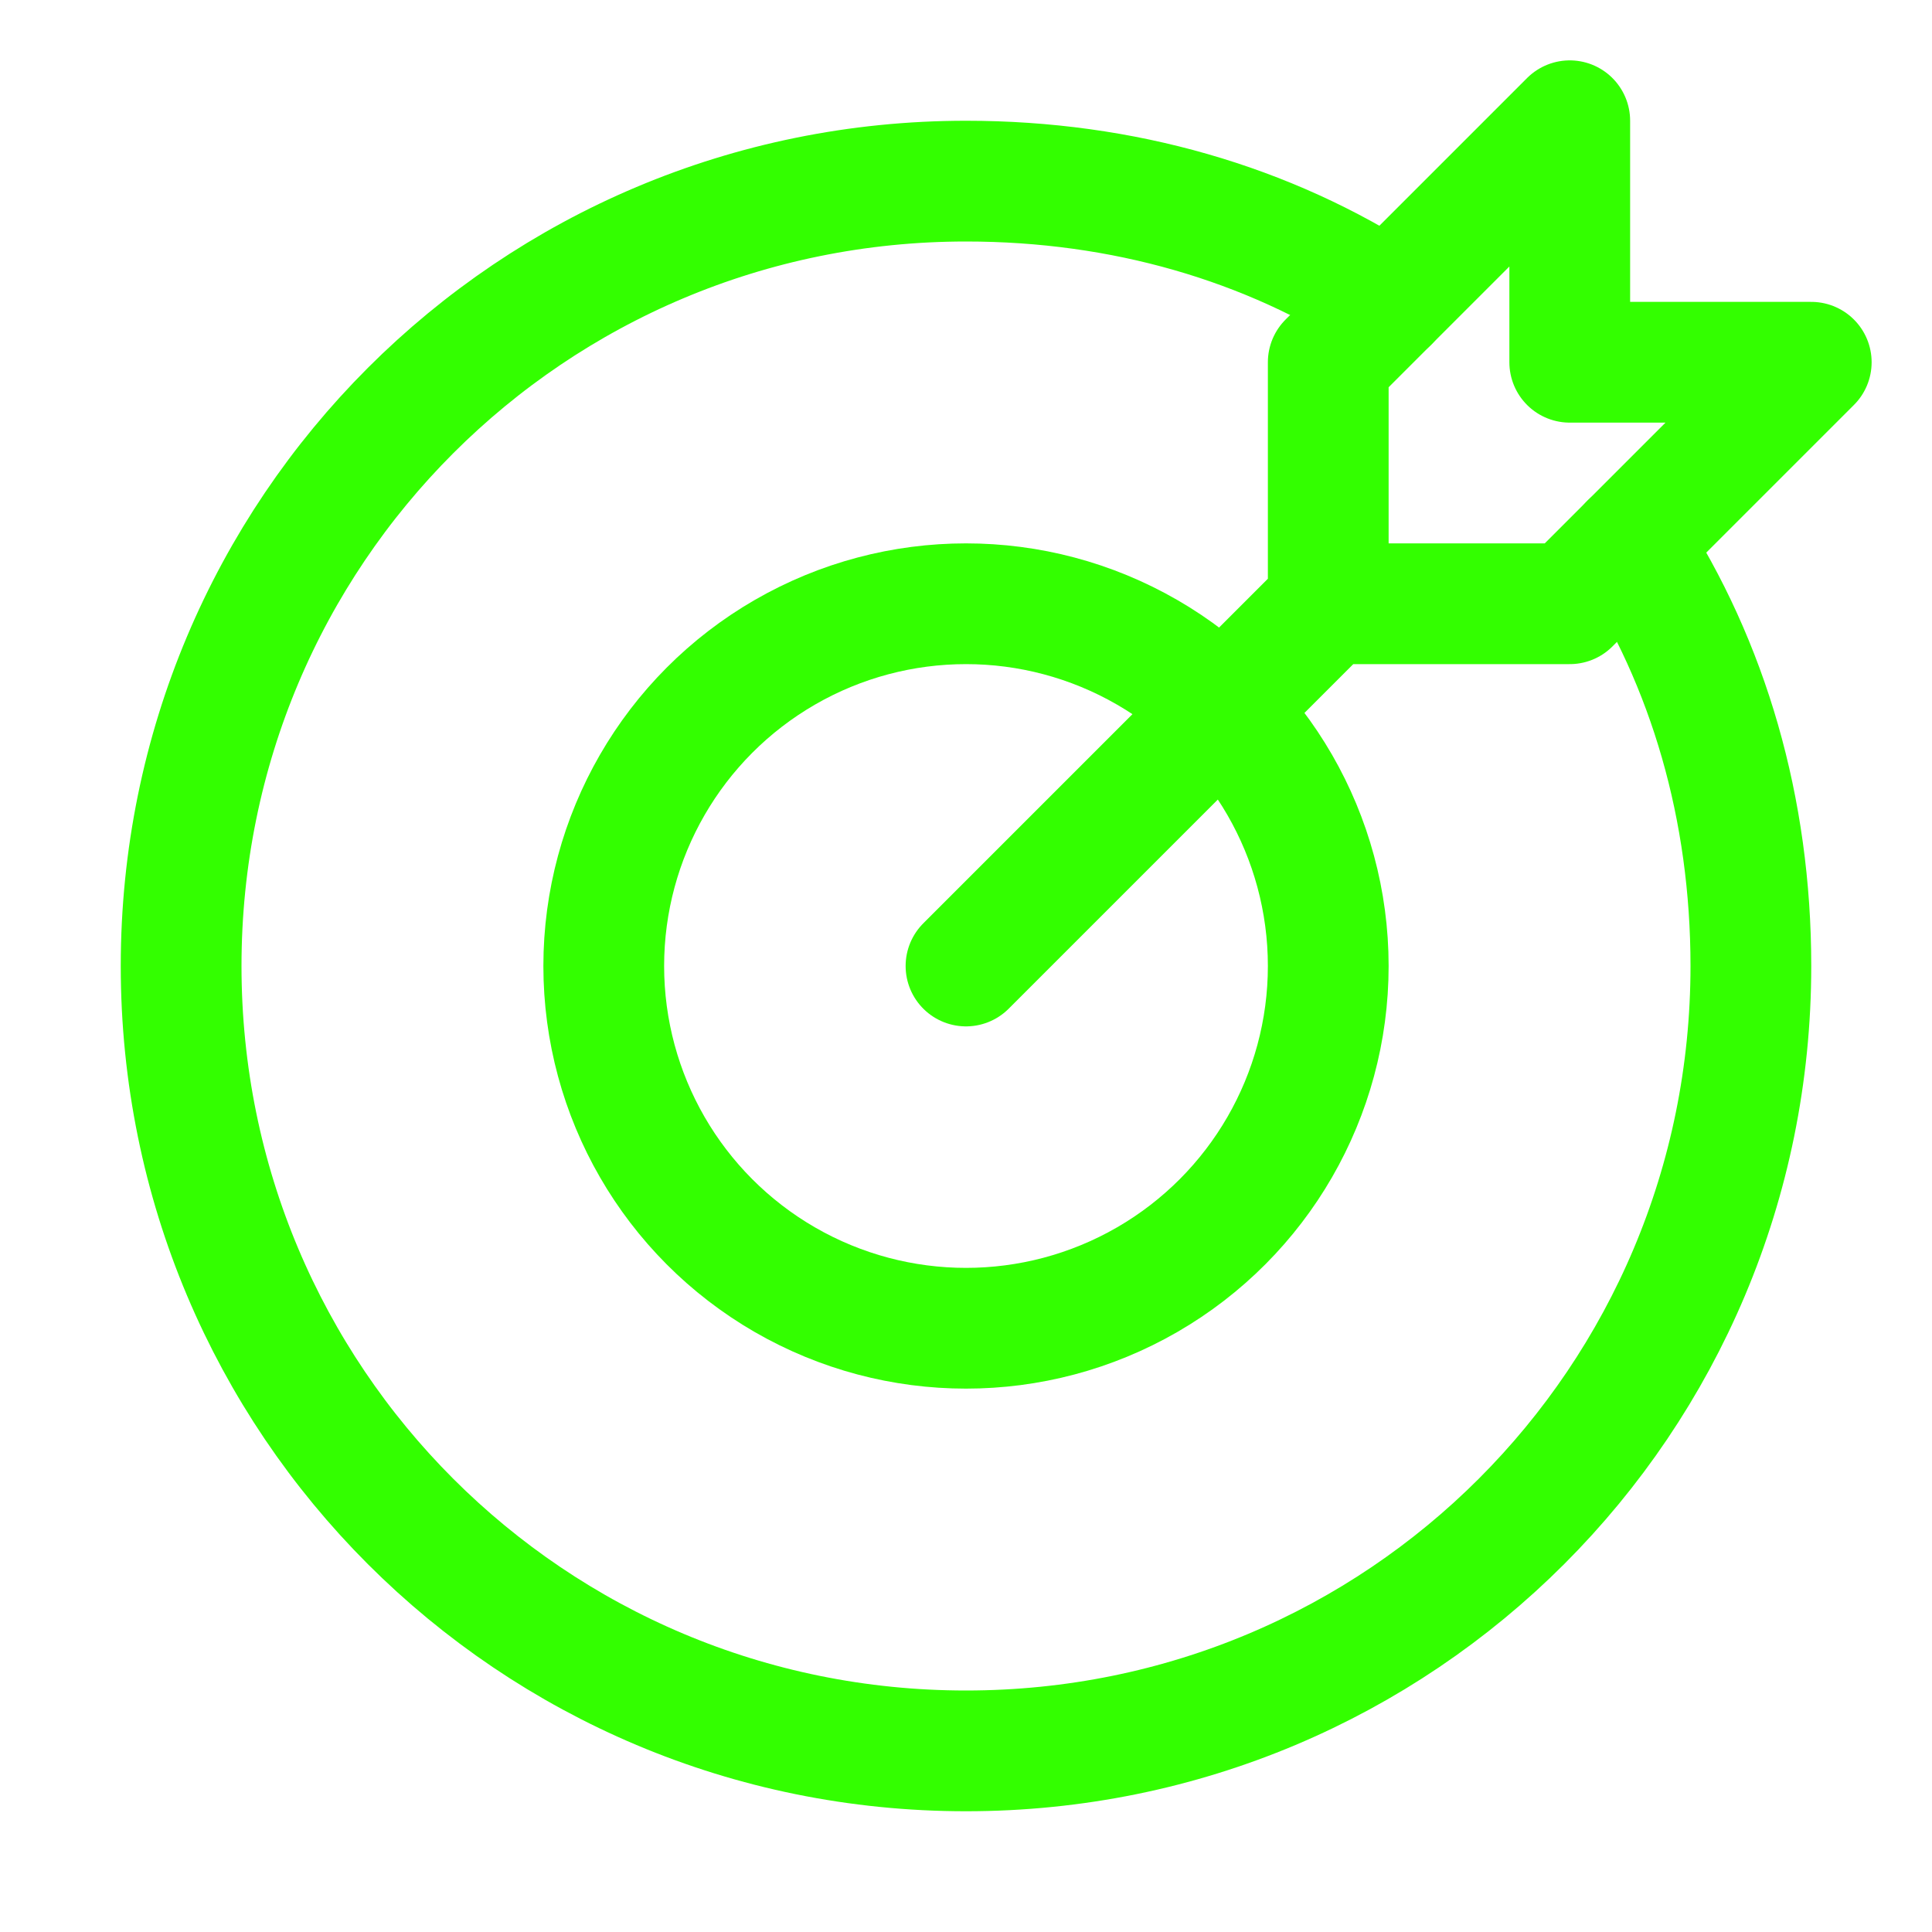 <svg viewBox="0 0 32 32" xml:space="preserve" xmlns="http://www.w3.org/2000/svg" enable-background="new 0 0 32 32"><path d="m16 16 6-6M30 6h-4V2l-4 4v4h4z" fill="none" stroke="#33ff00" stroke-width="2" stroke-linecap="round" stroke-linejoin="round" stroke-miterlimit="10" class="stroke-000000"></path><circle cx="16" cy="16" r="6" fill="none" stroke="#33ff00" stroke-width="2" stroke-linecap="round" stroke-linejoin="round" stroke-miterlimit="10" class="stroke-000000"></circle><path d="M27 9c1.3 2 2 4.4 2 7 0 7.2-5.8 13-13 13S3 23.2 3 16 8.8 3 16 3c2.6 0 5 .7 7 2" fill="none" stroke="#33ff00" stroke-width="2" stroke-linecap="round" stroke-linejoin="round" stroke-miterlimit="10" class="stroke-000000"></path></svg>